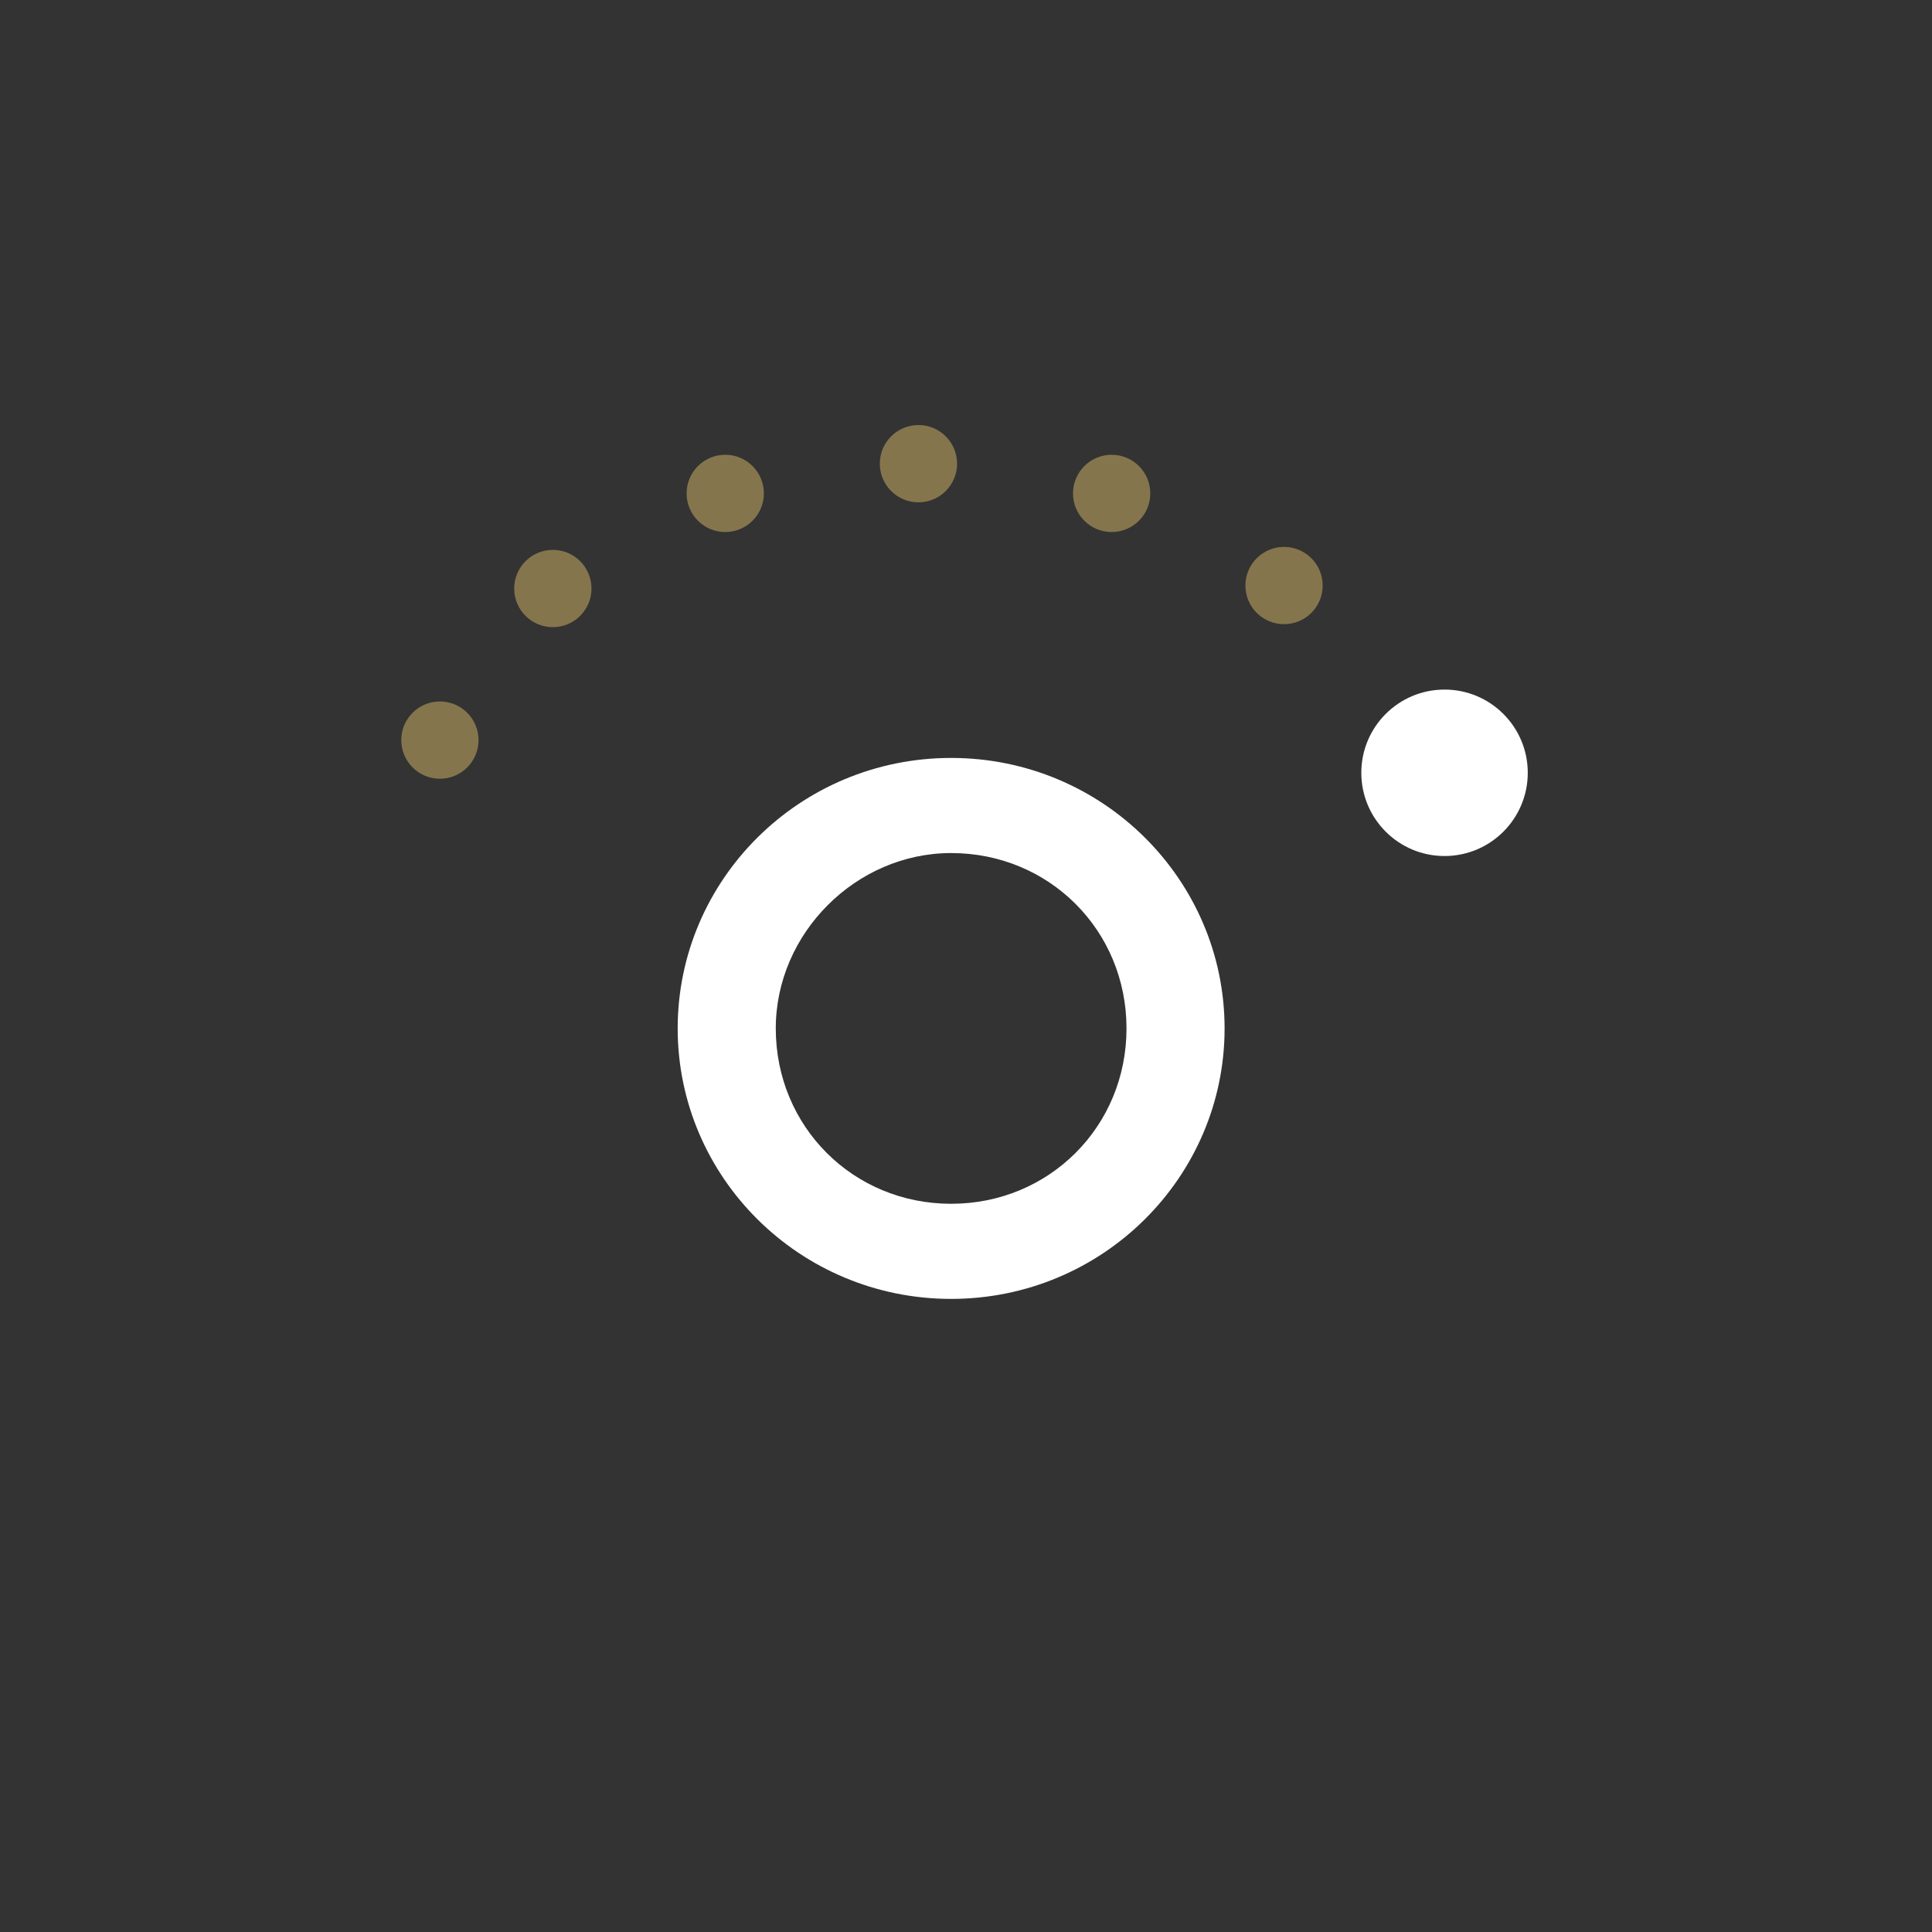 <?xml version="1.0" encoding="utf-8"?>
<!-- Generator: Adobe Illustrator 22.0.0, SVG Export Plug-In . SVG Version: 6.00 Build 0)  -->
<svg version="1.1" id="Layer_1" xmlns="http://www.w3.org/2000/svg" xmlns:xlink="http://www.w3.org/1999/xlink" x="0px" y="0px"
	 viewBox="0 0 65 65" style="enable-background:new 0 0 65 65;" xml:space="preserve">
<rect x="0" y="0" width="65" height="65" fill="#333333" stroke="none"/>
<style type="text/css">
	.st0{fill:#85754D;}
	.st1{fill:#FFFFFF;}
</style>
<g>
	<circle class="st0" cx="14.8" cy="24.9" r="1.3"/>
	<circle class="st0" cx="18.6" cy="19.8" r="1.3"/>
	<circle class="st0" cx="24.4" cy="16.6" r="1.3"/>
	<circle class="st0" cx="30.9" cy="15.6" r="1.3"/>
	<circle class="st0" cx="37.4" cy="16.6" r="1.3"/>
	<circle class="st0" cx="43.2" cy="19.7" r="1.3"/>
	<circle class="st1" cx="48.6" cy="26" r="2.8"/>
	<path class="st1" d="M32,25.5c-5.1,0-9.2,4.1-9.2,9.1s4.1,9.1,9.2,9.1c5.1,0,9.2-4.1,9.2-9.1S37.1,25.5,32,25.5z M32,40.5
		c-3.3,0-5.9-2.6-5.9-5.9c0-3.2,2.7-5.9,5.9-5.9c3.3,0,5.9,2.6,5.9,5.9C37.9,37.9,35.3,40.5,32,40.5z"/>
</g>
</svg>
